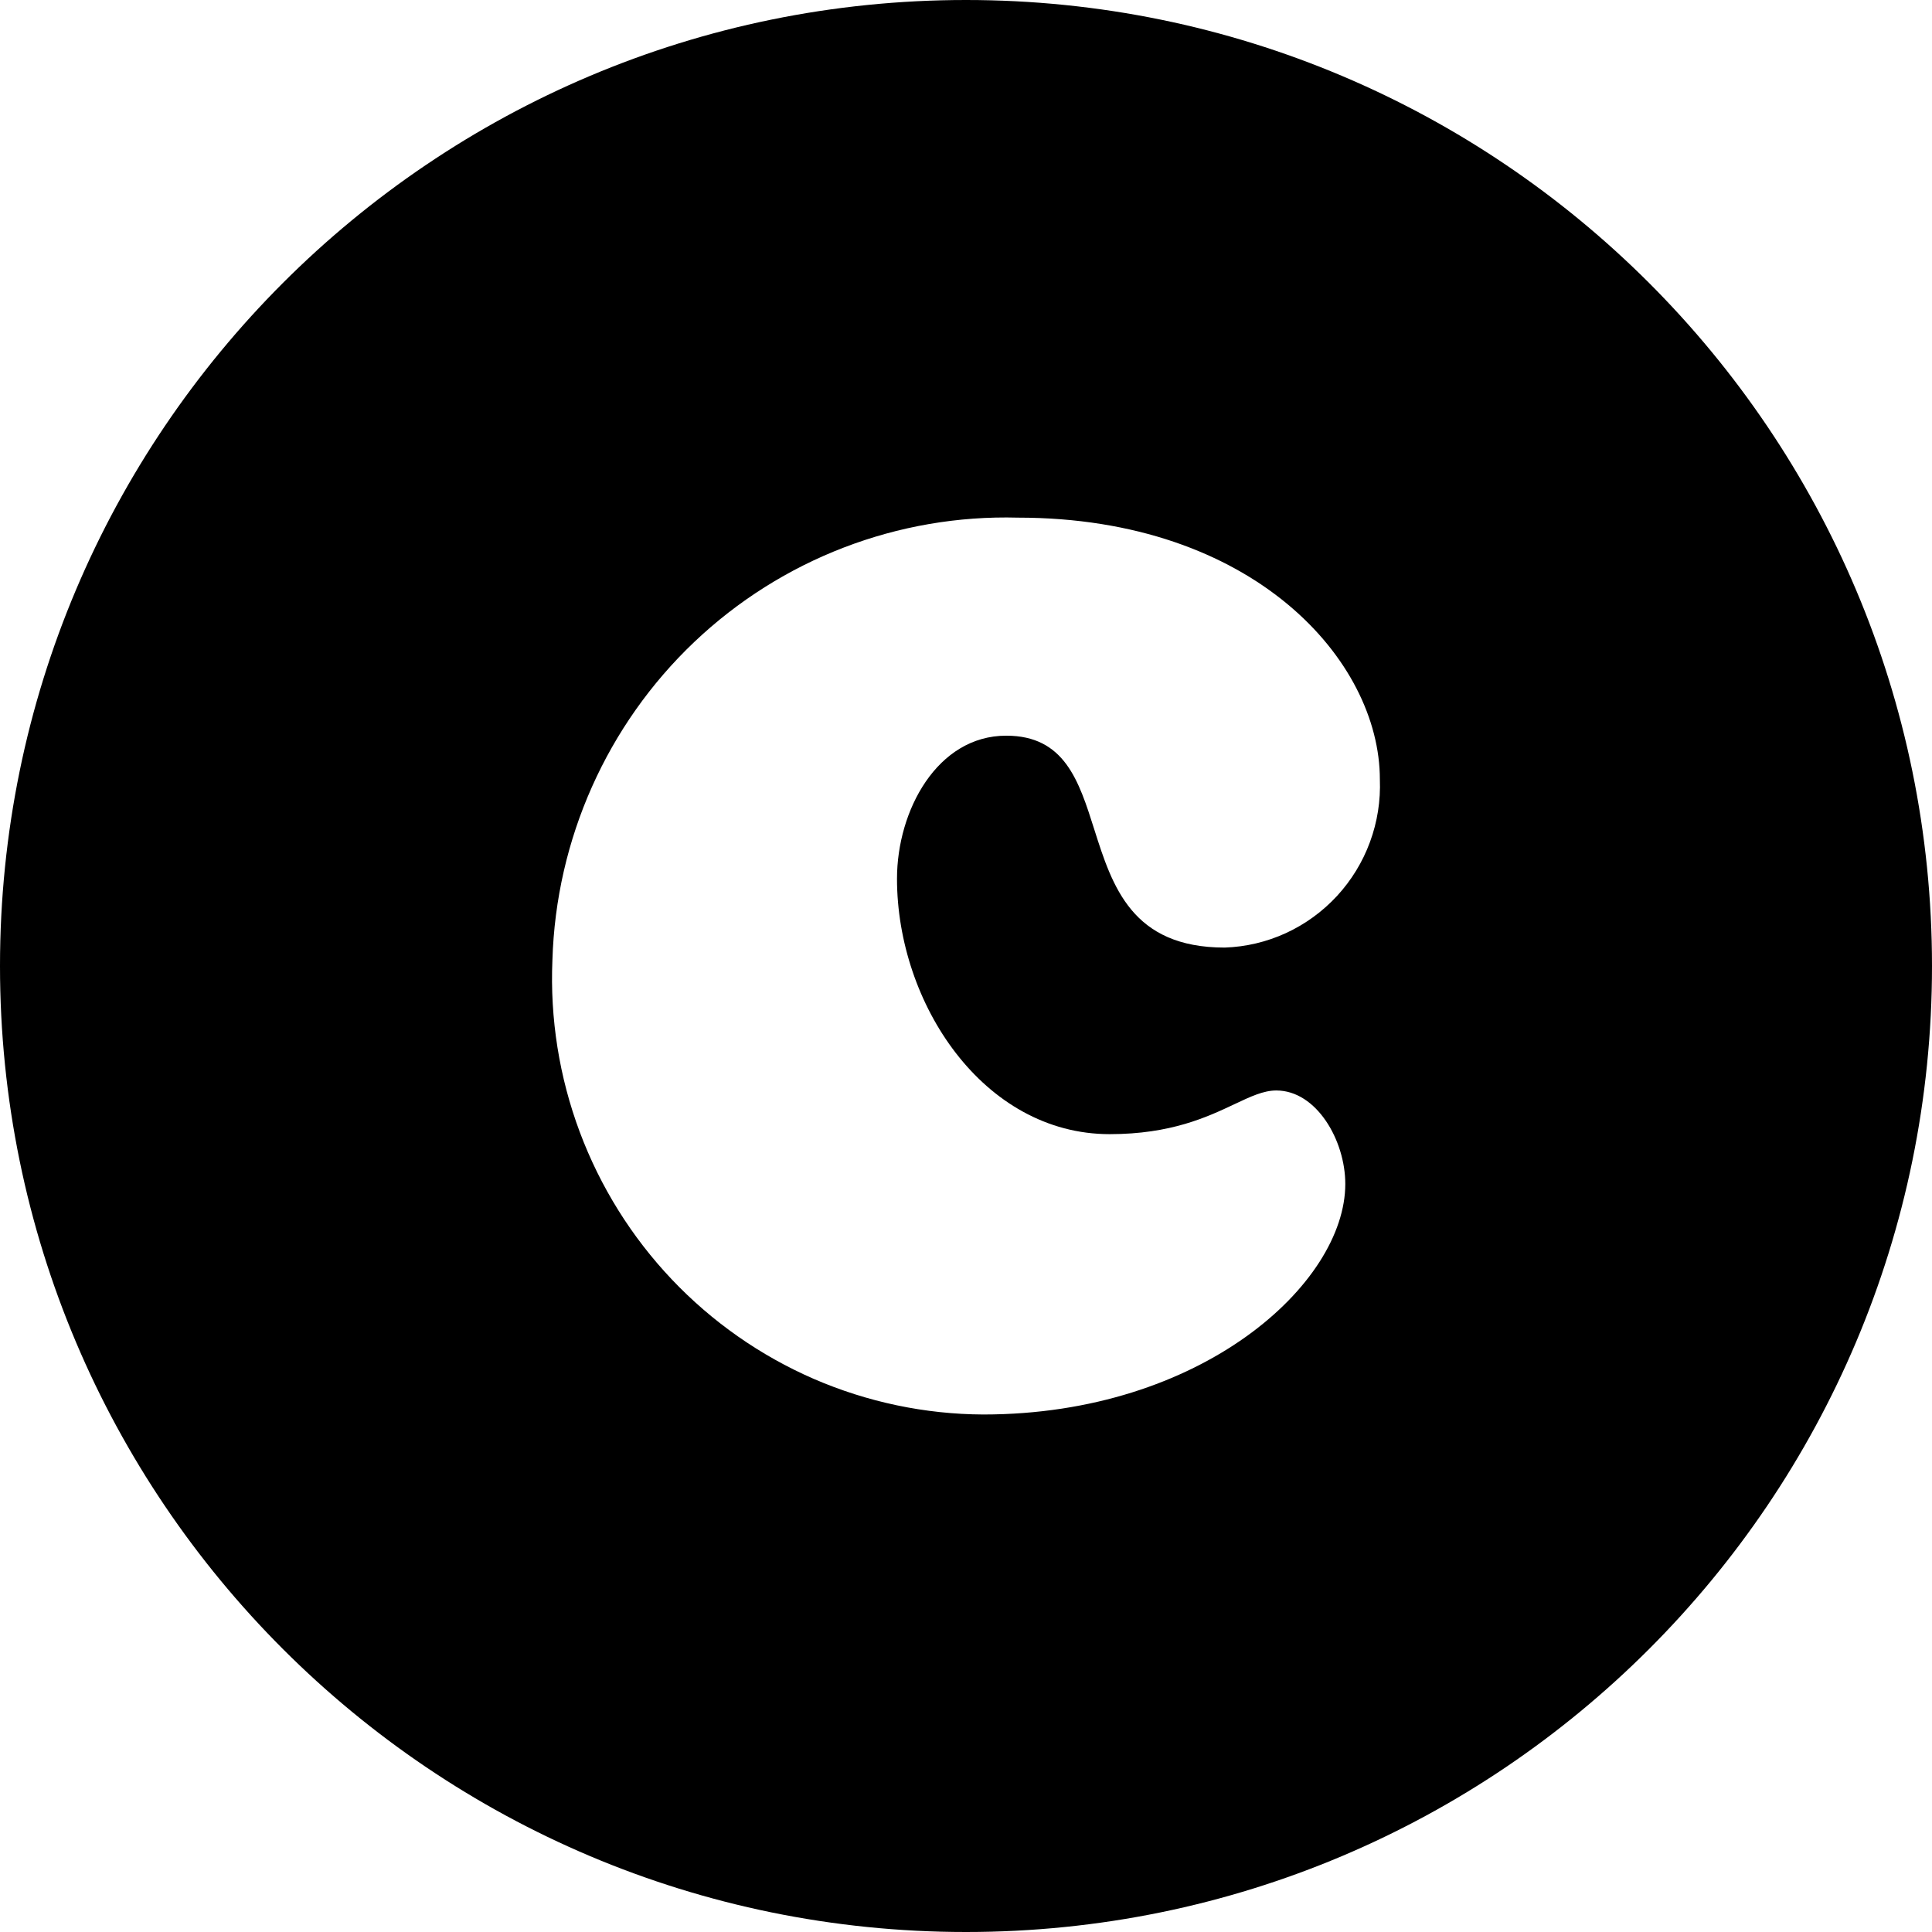 <svg width="28" height="28" viewBox="0 0 28 28" fill="black" xmlns="http://www.w3.org/2000/svg">
<path fill-rule="evenodd" clip-rule="evenodd" d="M14 28C21.732 28 28 21.732 28 14C28 6.268 21.732 0 14 0C6.268 0 0 6.268 0 14C0 21.732 6.268 28 14 28ZM19.998 11.295C19.998 9.575 18.169 7.502 14.753 7.502C13.014 7.455 11.327 8.103 10.062 9.304C8.797 10.506 8.058 12.164 8.006 13.914C7.97 14.762 8.105 15.61 8.402 16.405C8.7 17.201 9.153 17.927 9.736 18.542C10.319 19.157 11.019 19.647 11.794 19.984C12.57 20.32 13.405 20.496 14.249 20.5C17.414 20.5 19.497 18.603 19.497 17.159C19.497 16.527 19.08 15.804 18.497 15.804C18.311 15.804 18.125 15.892 17.892 16.002C17.498 16.188 16.97 16.437 16.082 16.437C14.25 16.437 13 14.54 13 12.735C13 11.746 13.584 10.662 14.583 10.662C15.429 10.662 15.636 11.316 15.859 12.02C16.12 12.842 16.402 13.733 17.749 13.733C18.056 13.723 18.358 13.651 18.637 13.523C18.917 13.394 19.168 13.211 19.377 12.985C19.586 12.758 19.749 12.492 19.855 12.202C19.962 11.912 20.01 11.604 19.998 11.295Z"/>
</svg>
